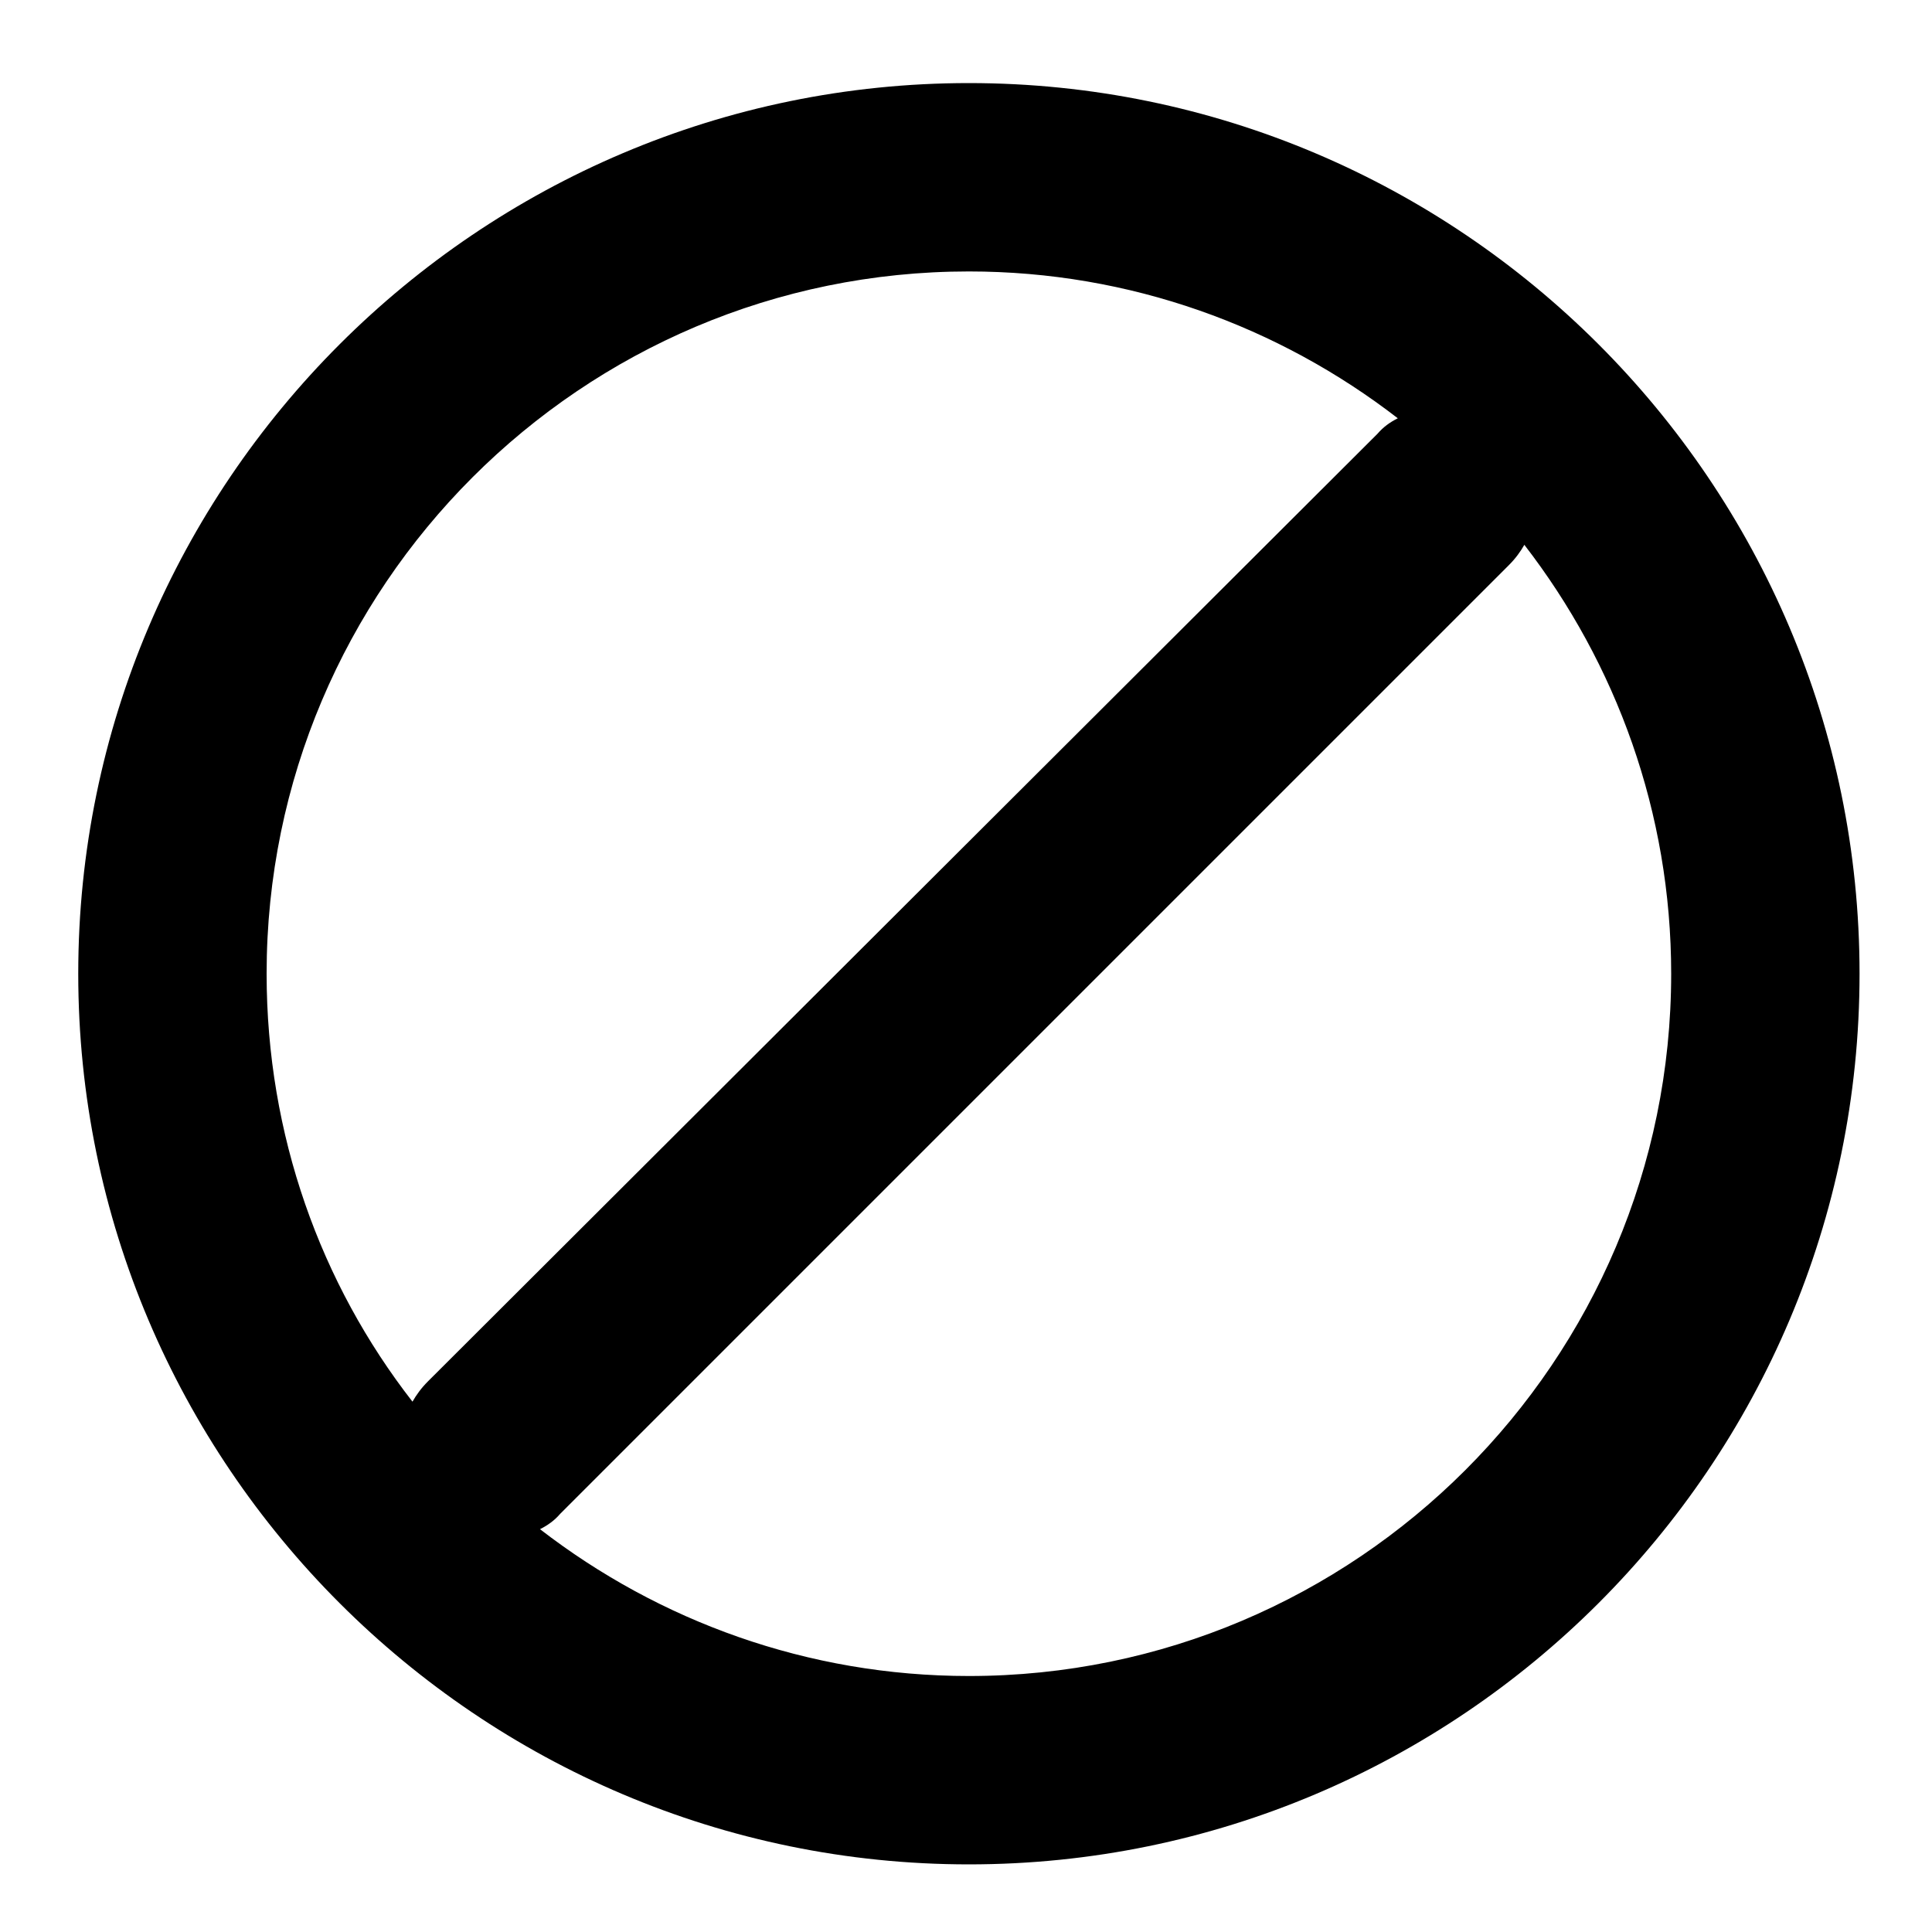<?xml version="1.0" encoding="utf-8"?>
<!-- Generator: Adobe Illustrator 26.0.2, SVG Export Plug-In . SVG Version: 6.00 Build 0)  -->
<svg version="1.1" id="Layer_1" xmlns="http://www.w3.org/2000/svg" xmlns:xlink="http://www.w3.org/1999/xlink" x="0px" y="0px"
	 viewBox="0 0 200 200" style="enable-background:new 0 0 200 200;" xml:space="preserve">
	 <style type="text/css">
			 .primary{fill:#000000;}
	 </style>
<g>
	<g>
		<path id="path1" class="primary" d="M100.3,8.6C49.5,8.6,8.1,50,8.1,100.8S49.5,193,100.3,193s92.2-41.3,92.2-92.2S151.1,8.6,100.3,8.6z
			 M27.6,100.8c0-40.1,32.6-72.7,72.7-72.7c16.7,0,32.1,5.7,44.4,15.2c-0.8,0.4-1.5,0.9-2.1,1.6L44.3,143c-0.7,0.7-1.2,1.4-1.6,2.1
			C33.2,132.9,27.6,117.5,27.6,100.8z M100.3,173.5c-16.7,0-32.1-5.7-44.4-15.2c0.8-0.4,1.5-0.9,2.1-1.6l98.2-98.2
			c0.7-0.7,1.2-1.4,1.6-2.1c9.5,12.3,15.2,27.7,15.2,44.4C173,140.9,140.4,173.5,100.3,173.5z"/>
	</g>
</g>
</svg>
